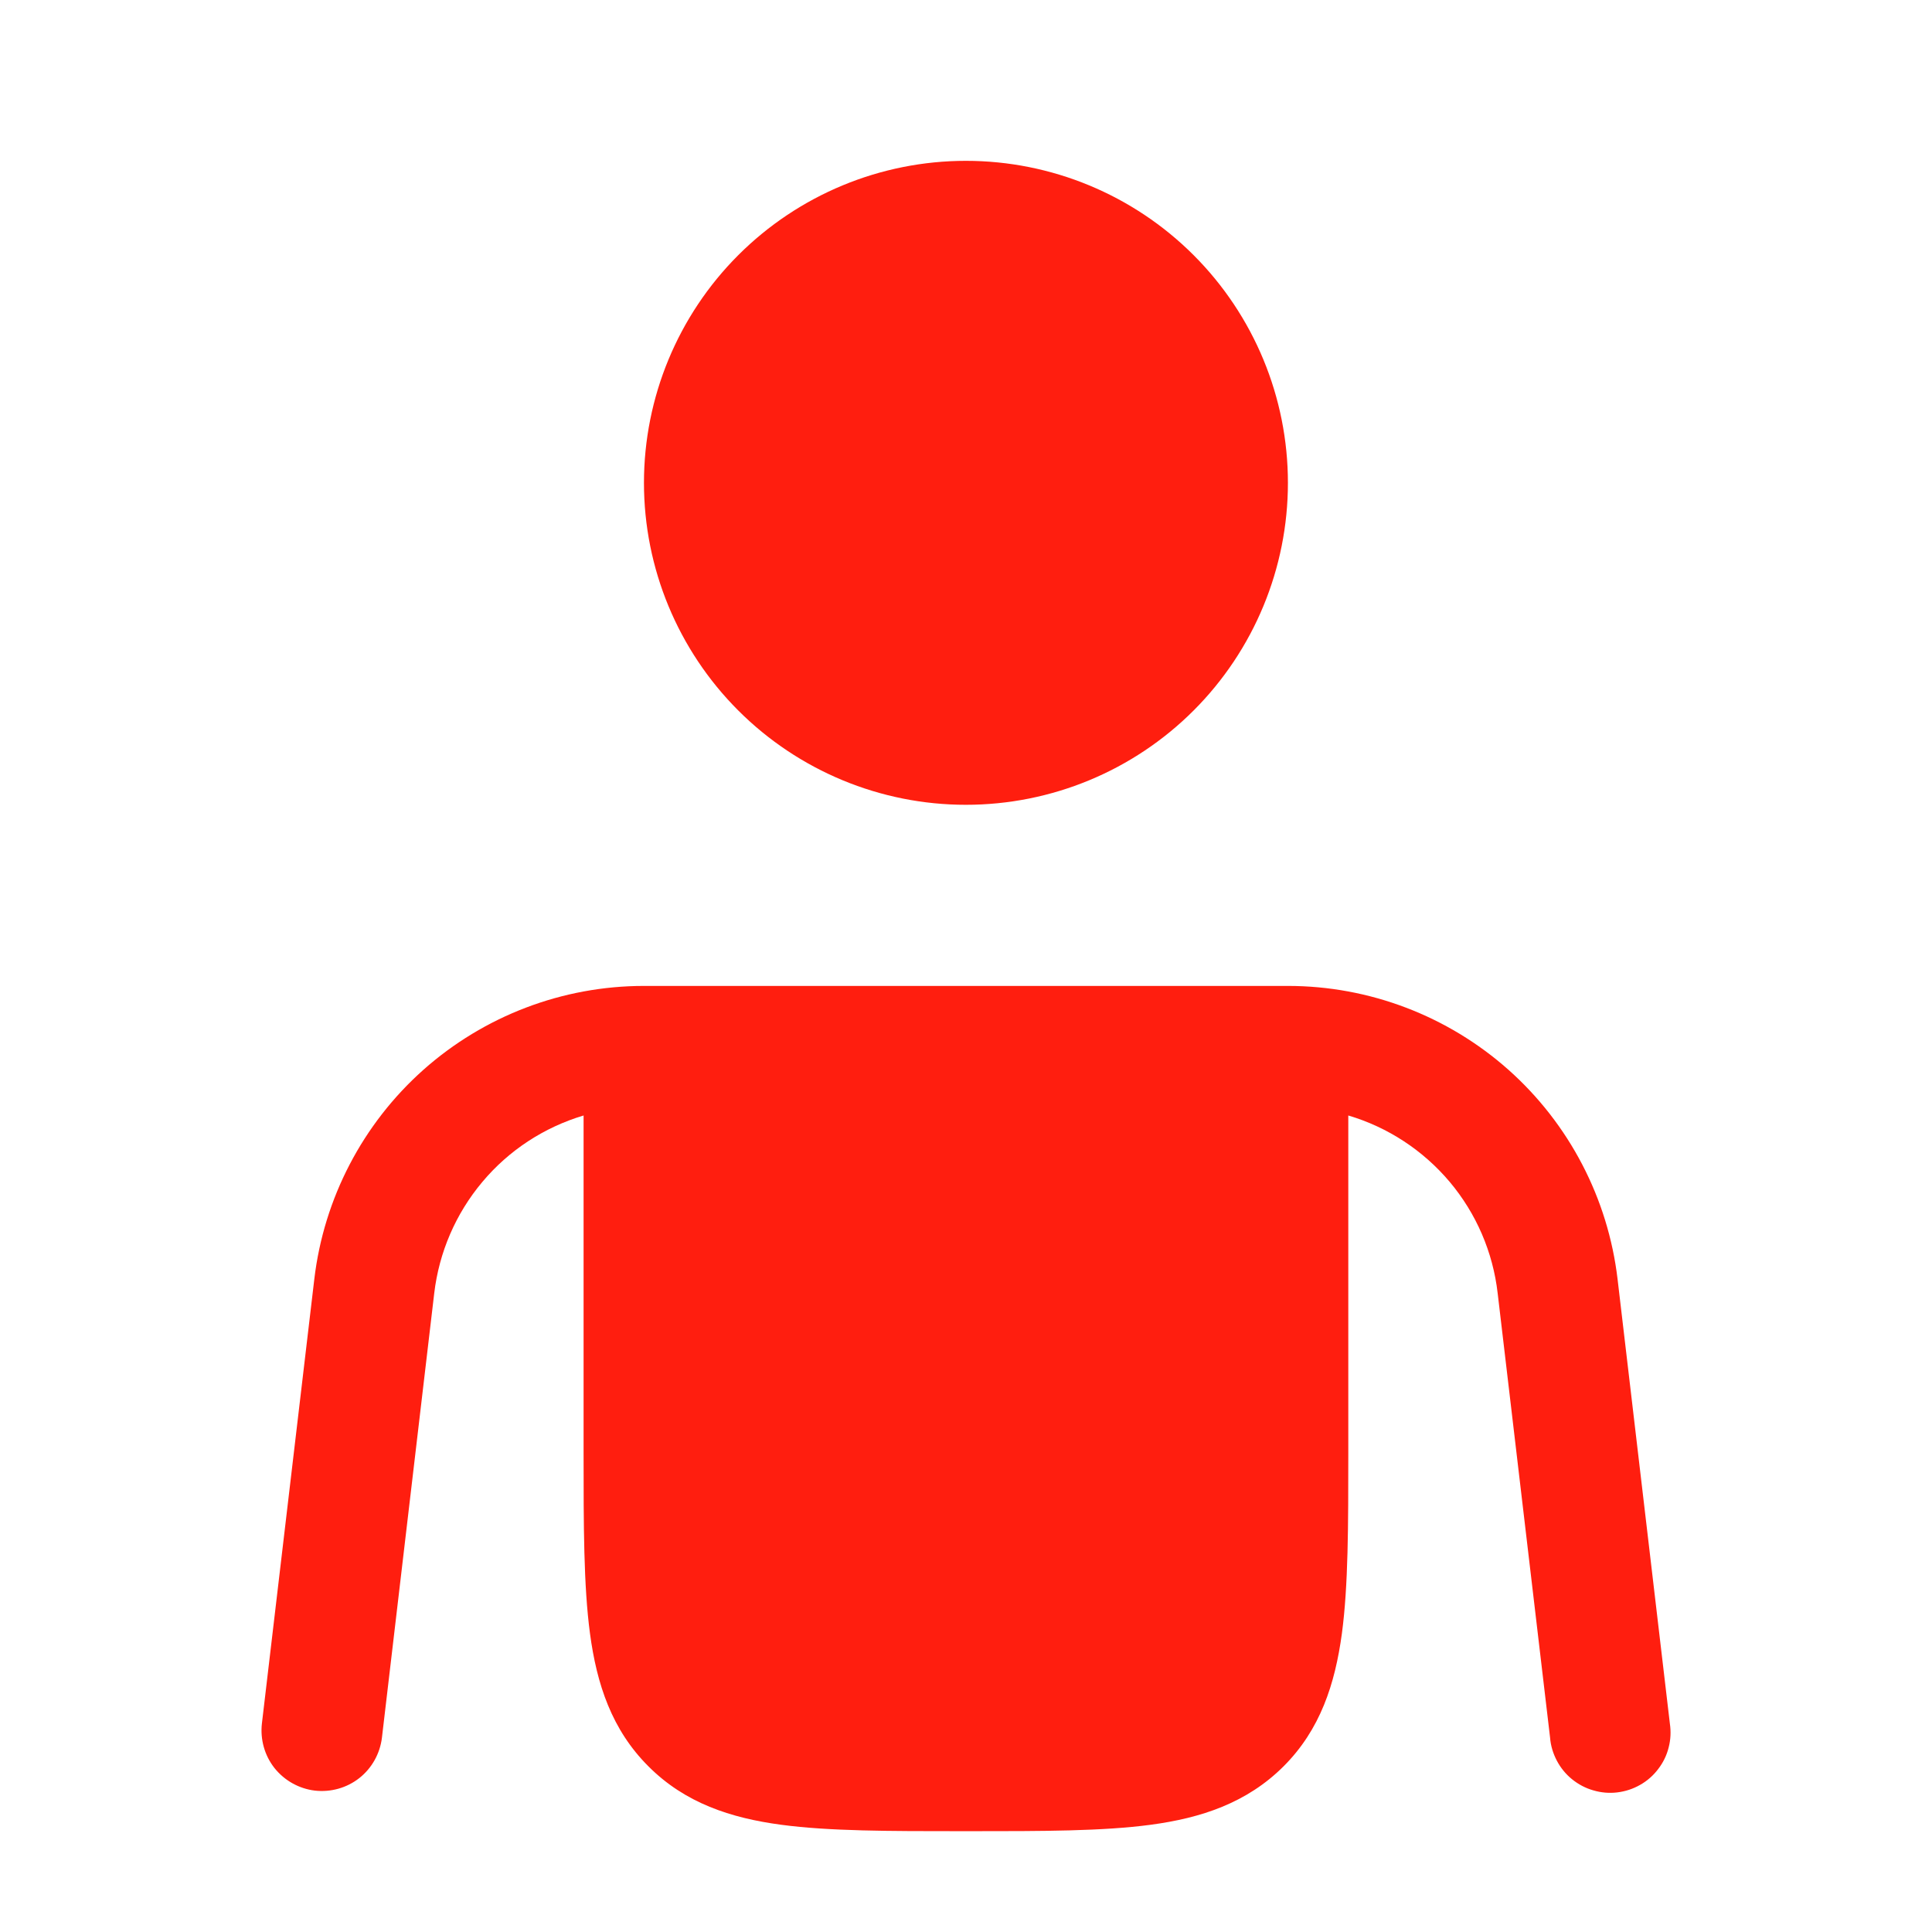 <svg width="16" height="16" viewBox="0 0 16 16" fill="none" xmlns="http://www.w3.org/2000/svg">
<path d="M7.999 6.665C8.707 6.665 9.385 6.384 9.885 5.884C10.385 5.384 10.666 4.706 10.666 3.999C10.666 3.291 10.385 2.613 9.885 2.113C9.385 1.613 8.707 1.332 7.999 1.332C7.292 1.332 6.614 1.613 6.114 2.113C5.614 2.613 5.333 3.291 5.333 3.999C5.333 4.706 5.614 5.384 6.114 5.884C6.614 6.384 7.292 6.665 7.999 6.665ZM5.333 8.165C4.659 8.165 4.009 8.413 3.506 8.86C3.003 9.308 2.682 9.925 2.603 10.593L2.169 14.273C2.154 14.405 2.191 14.538 2.273 14.642C2.356 14.746 2.476 14.813 2.607 14.829C2.739 14.844 2.872 14.807 2.976 14.725C3.08 14.643 3.147 14.522 3.163 14.391L3.596 10.711C3.636 10.371 3.774 10.051 3.994 9.789C4.213 9.527 4.505 9.336 4.833 9.238V12.033C4.833 12.633 4.833 13.132 4.886 13.528C4.942 13.947 5.066 14.325 5.37 14.628C5.673 14.932 6.051 15.056 6.47 15.112C6.866 15.165 7.366 15.165 7.965 15.165H8.034C8.633 15.165 9.133 15.165 9.529 15.112C9.947 15.056 10.325 14.932 10.63 14.628C10.934 14.324 11.056 13.947 11.113 13.528C11.166 13.132 11.166 12.633 11.166 12.033V9.238C11.494 9.335 11.786 9.527 12.006 9.788C12.226 10.05 12.364 10.37 12.403 10.71L12.837 14.39C12.842 14.457 12.862 14.522 12.893 14.581C12.924 14.64 12.967 14.693 13.019 14.735C13.071 14.777 13.131 14.809 13.195 14.827C13.259 14.846 13.327 14.852 13.393 14.844C13.46 14.836 13.524 14.815 13.582 14.782C13.641 14.749 13.692 14.704 13.732 14.651C13.773 14.598 13.803 14.537 13.819 14.472C13.836 14.407 13.839 14.34 13.829 14.273L13.396 10.593C13.317 9.925 12.996 9.308 12.493 8.86C11.99 8.413 11.34 8.165 10.666 8.165H5.333Z" fill="#FF1E0F"/>
</svg>

